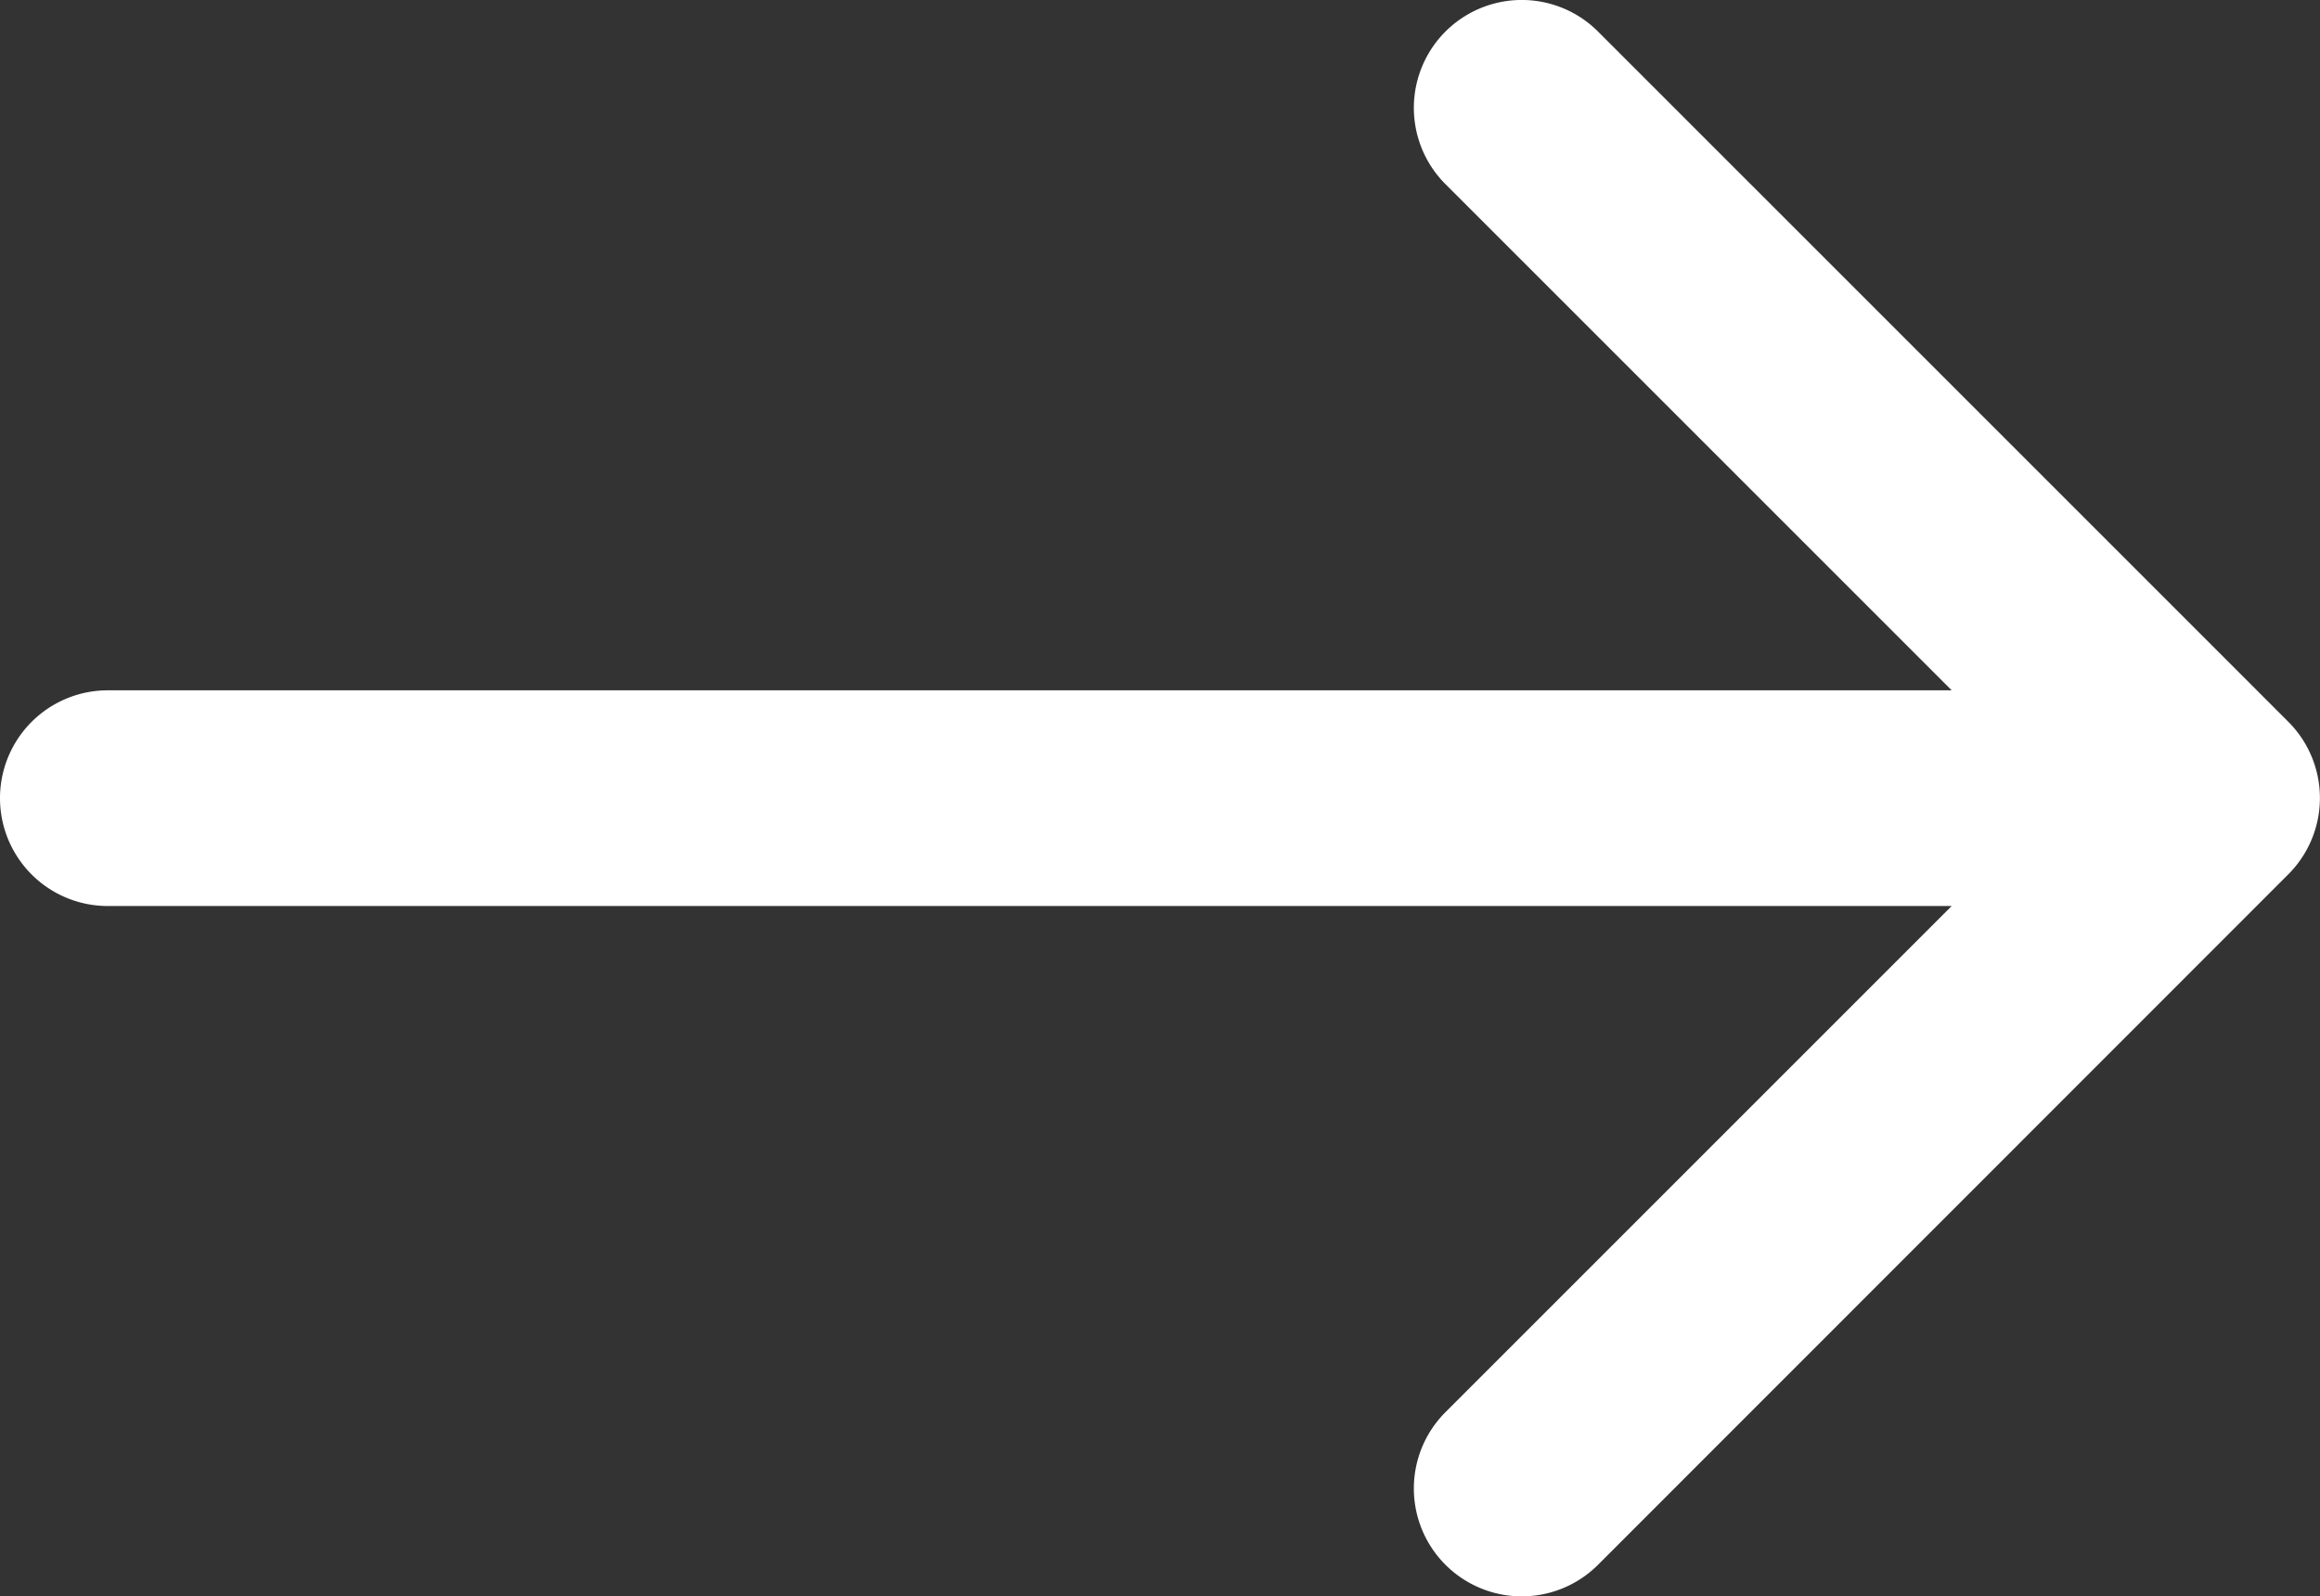 <svg xmlns="http://www.w3.org/2000/svg" width="18.002" height="12.388" viewBox="0 0 18.002 12.388">
  <rect x="0" y="0" width="18.002" height="12.388" fill="#333333" stroke="none"/>
  <g id="right" transform="translate(0 -41.916)">
    <path id="Path_5116" data-name="Path 5116" d="M17.757,47.518,12.4,42.161a.837.837,0,0,0-1.184,1.184l3.928,3.928H.837a.837.837,0,0,0,0,1.674H15.144l-3.928,3.928A.837.837,0,0,0,12.4,54.059L17.757,48.7A.837.837,0,0,0,17.757,47.518Z" fill="#fff"/>
  </g>
</svg>
